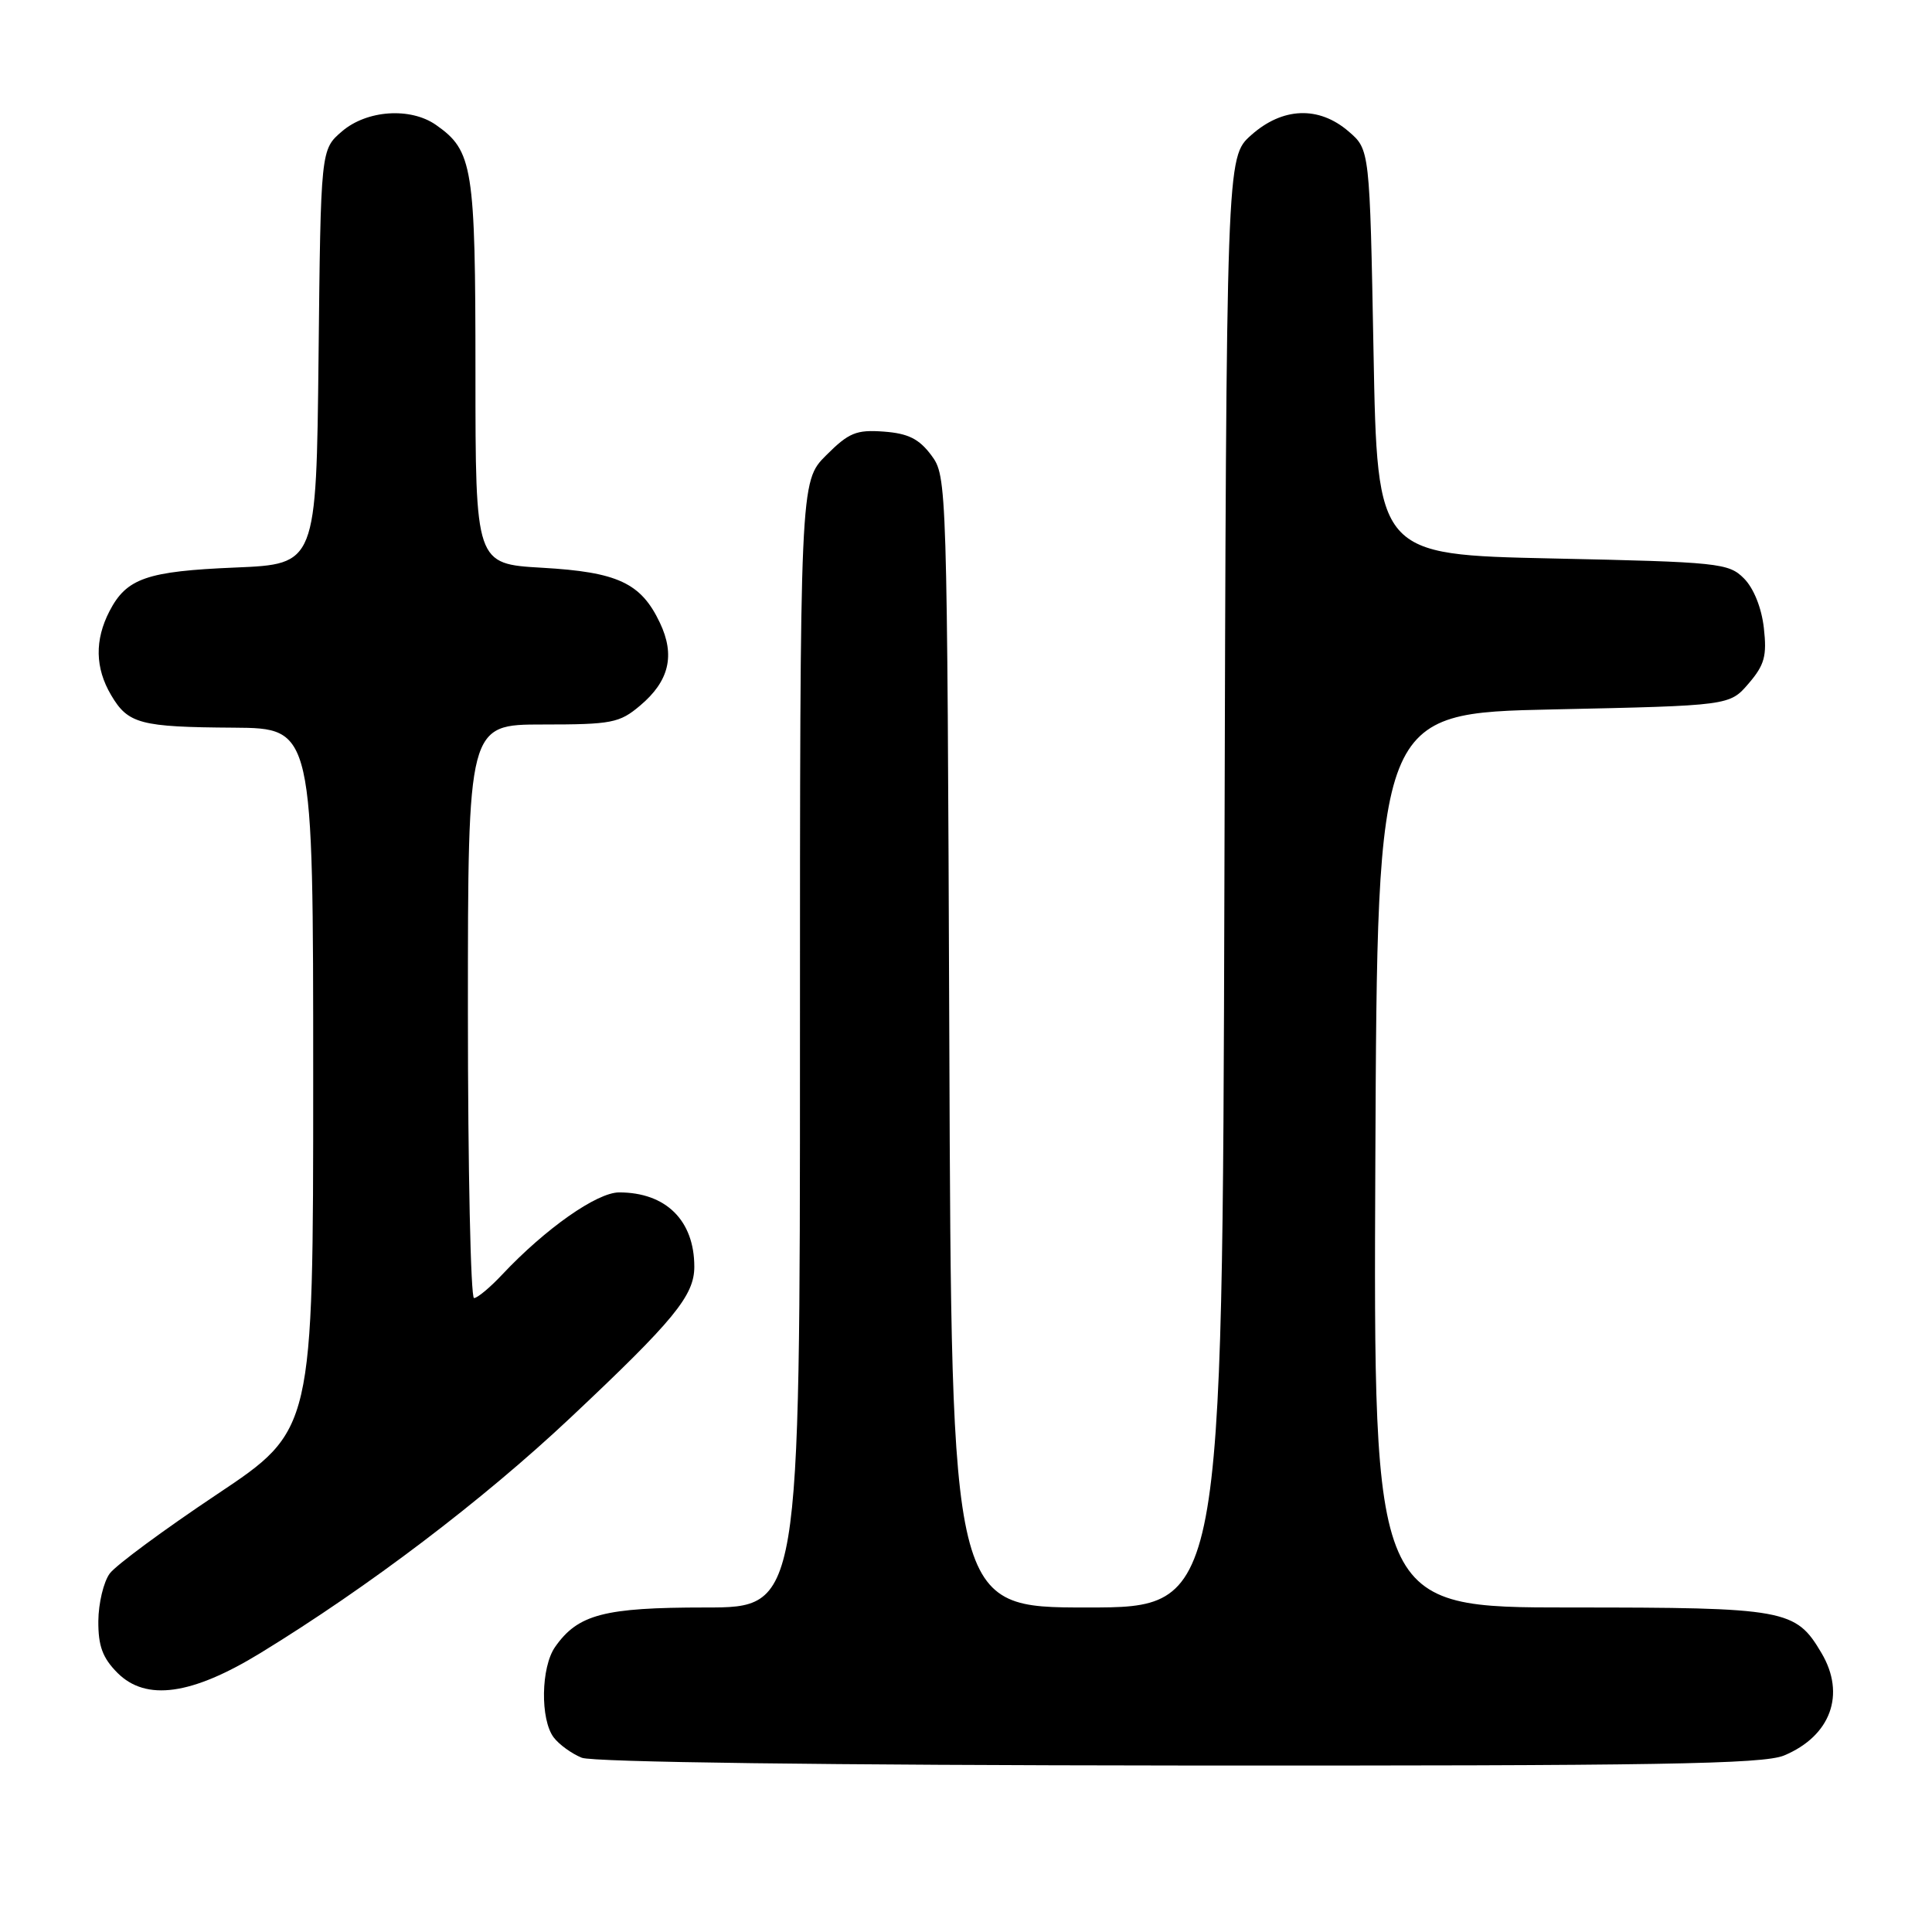<?xml version="1.0" encoding="UTF-8" standalone="no"?>
<!DOCTYPE svg PUBLIC "-//W3C//DTD SVG 1.1//EN" "http://www.w3.org/Graphics/SVG/1.1/DTD/svg11.dtd" >
<svg xmlns="http://www.w3.org/2000/svg" xmlns:xlink="http://www.w3.org/1999/xlink" version="1.1" viewBox="0 0 256 256">
 <g >
 <path fill="currentColor"
d=" M 236.40 232.61 C 242.58 230.03 244.60 224.51 241.36 219.04 C 237.93 213.23 236.66 213.00 208.09 213.00 C 181.98 213.00 181.98 213.00 182.24 153.75 C 182.50 94.50 182.50 94.50 205.84 94.00 C 229.18 93.50 229.18 93.50 231.70 90.57 C 233.81 88.11 234.14 86.92 233.72 83.21 C 233.42 80.54 232.37 77.93 231.08 76.64 C 229.06 74.61 227.77 74.47 205.72 74.00 C 182.50 73.50 182.50 73.50 182.00 46.66 C 181.50 19.82 181.50 19.82 178.69 17.41 C 174.74 14.01 169.93 14.20 165.77 17.92 C 162.50 20.84 162.50 20.84 162.24 116.92 C 161.97 213.00 161.97 213.00 144.02 213.00 C 126.07 213.00 126.07 213.00 125.79 138.07 C 125.50 63.74 125.48 63.12 123.40 60.32 C 121.78 58.15 120.34 57.43 117.11 57.19 C 113.46 56.92 112.47 57.33 109.46 60.34 C 106.00 63.80 106.00 63.80 106.00 138.40 C 106.00 213.00 106.00 213.00 93.45 213.00 C 80.04 213.00 76.58 213.91 73.56 218.22 C 71.67 220.91 71.57 227.84 73.37 230.22 C 74.09 231.17 75.77 232.38 77.09 232.91 C 78.56 233.50 109.54 233.90 156.28 233.94 C 219.79 233.99 233.64 233.76 236.40 232.61 Z  M 34.50 219.04 C 48.80 210.29 63.94 198.81 75.55 187.89 C 89.32 174.94 92.00 171.67 92.00 167.85 C 92.00 161.72 88.24 158.00 82.04 158.00 C 79.10 158.00 72.28 162.79 66.56 168.87 C 64.95 170.59 63.26 172.00 62.81 172.00 C 62.37 172.00 62.00 154.90 62.00 134.00 C 62.00 96.00 62.00 96.00 71.92 96.00 C 81.05 96.00 82.09 95.80 84.81 93.50 C 88.67 90.26 89.49 86.83 87.44 82.52 C 84.94 77.24 81.84 75.80 71.83 75.23 C 63.00 74.72 63.00 74.72 63.00 49.31 C 63.00 22.11 62.66 19.98 57.78 16.56 C 54.39 14.18 48.60 14.58 45.31 17.41 C 42.50 19.82 42.50 19.82 42.21 47.29 C 41.91 74.75 41.91 74.75 31.21 75.20 C 19.44 75.69 16.77 76.62 14.51 80.98 C 12.53 84.81 12.60 88.51 14.72 92.10 C 16.97 95.92 18.56 96.34 31.00 96.42 C 41.50 96.50 41.50 96.50 41.50 143.00 C 41.50 189.50 41.50 189.50 28.76 198.00 C 21.75 202.68 15.35 207.40 14.54 208.50 C 13.73 209.60 13.05 212.43 13.03 214.80 C 13.01 218.10 13.59 219.68 15.57 221.67 C 19.36 225.45 25.39 224.61 34.50 219.04 Z "/>
</g>
</svg>